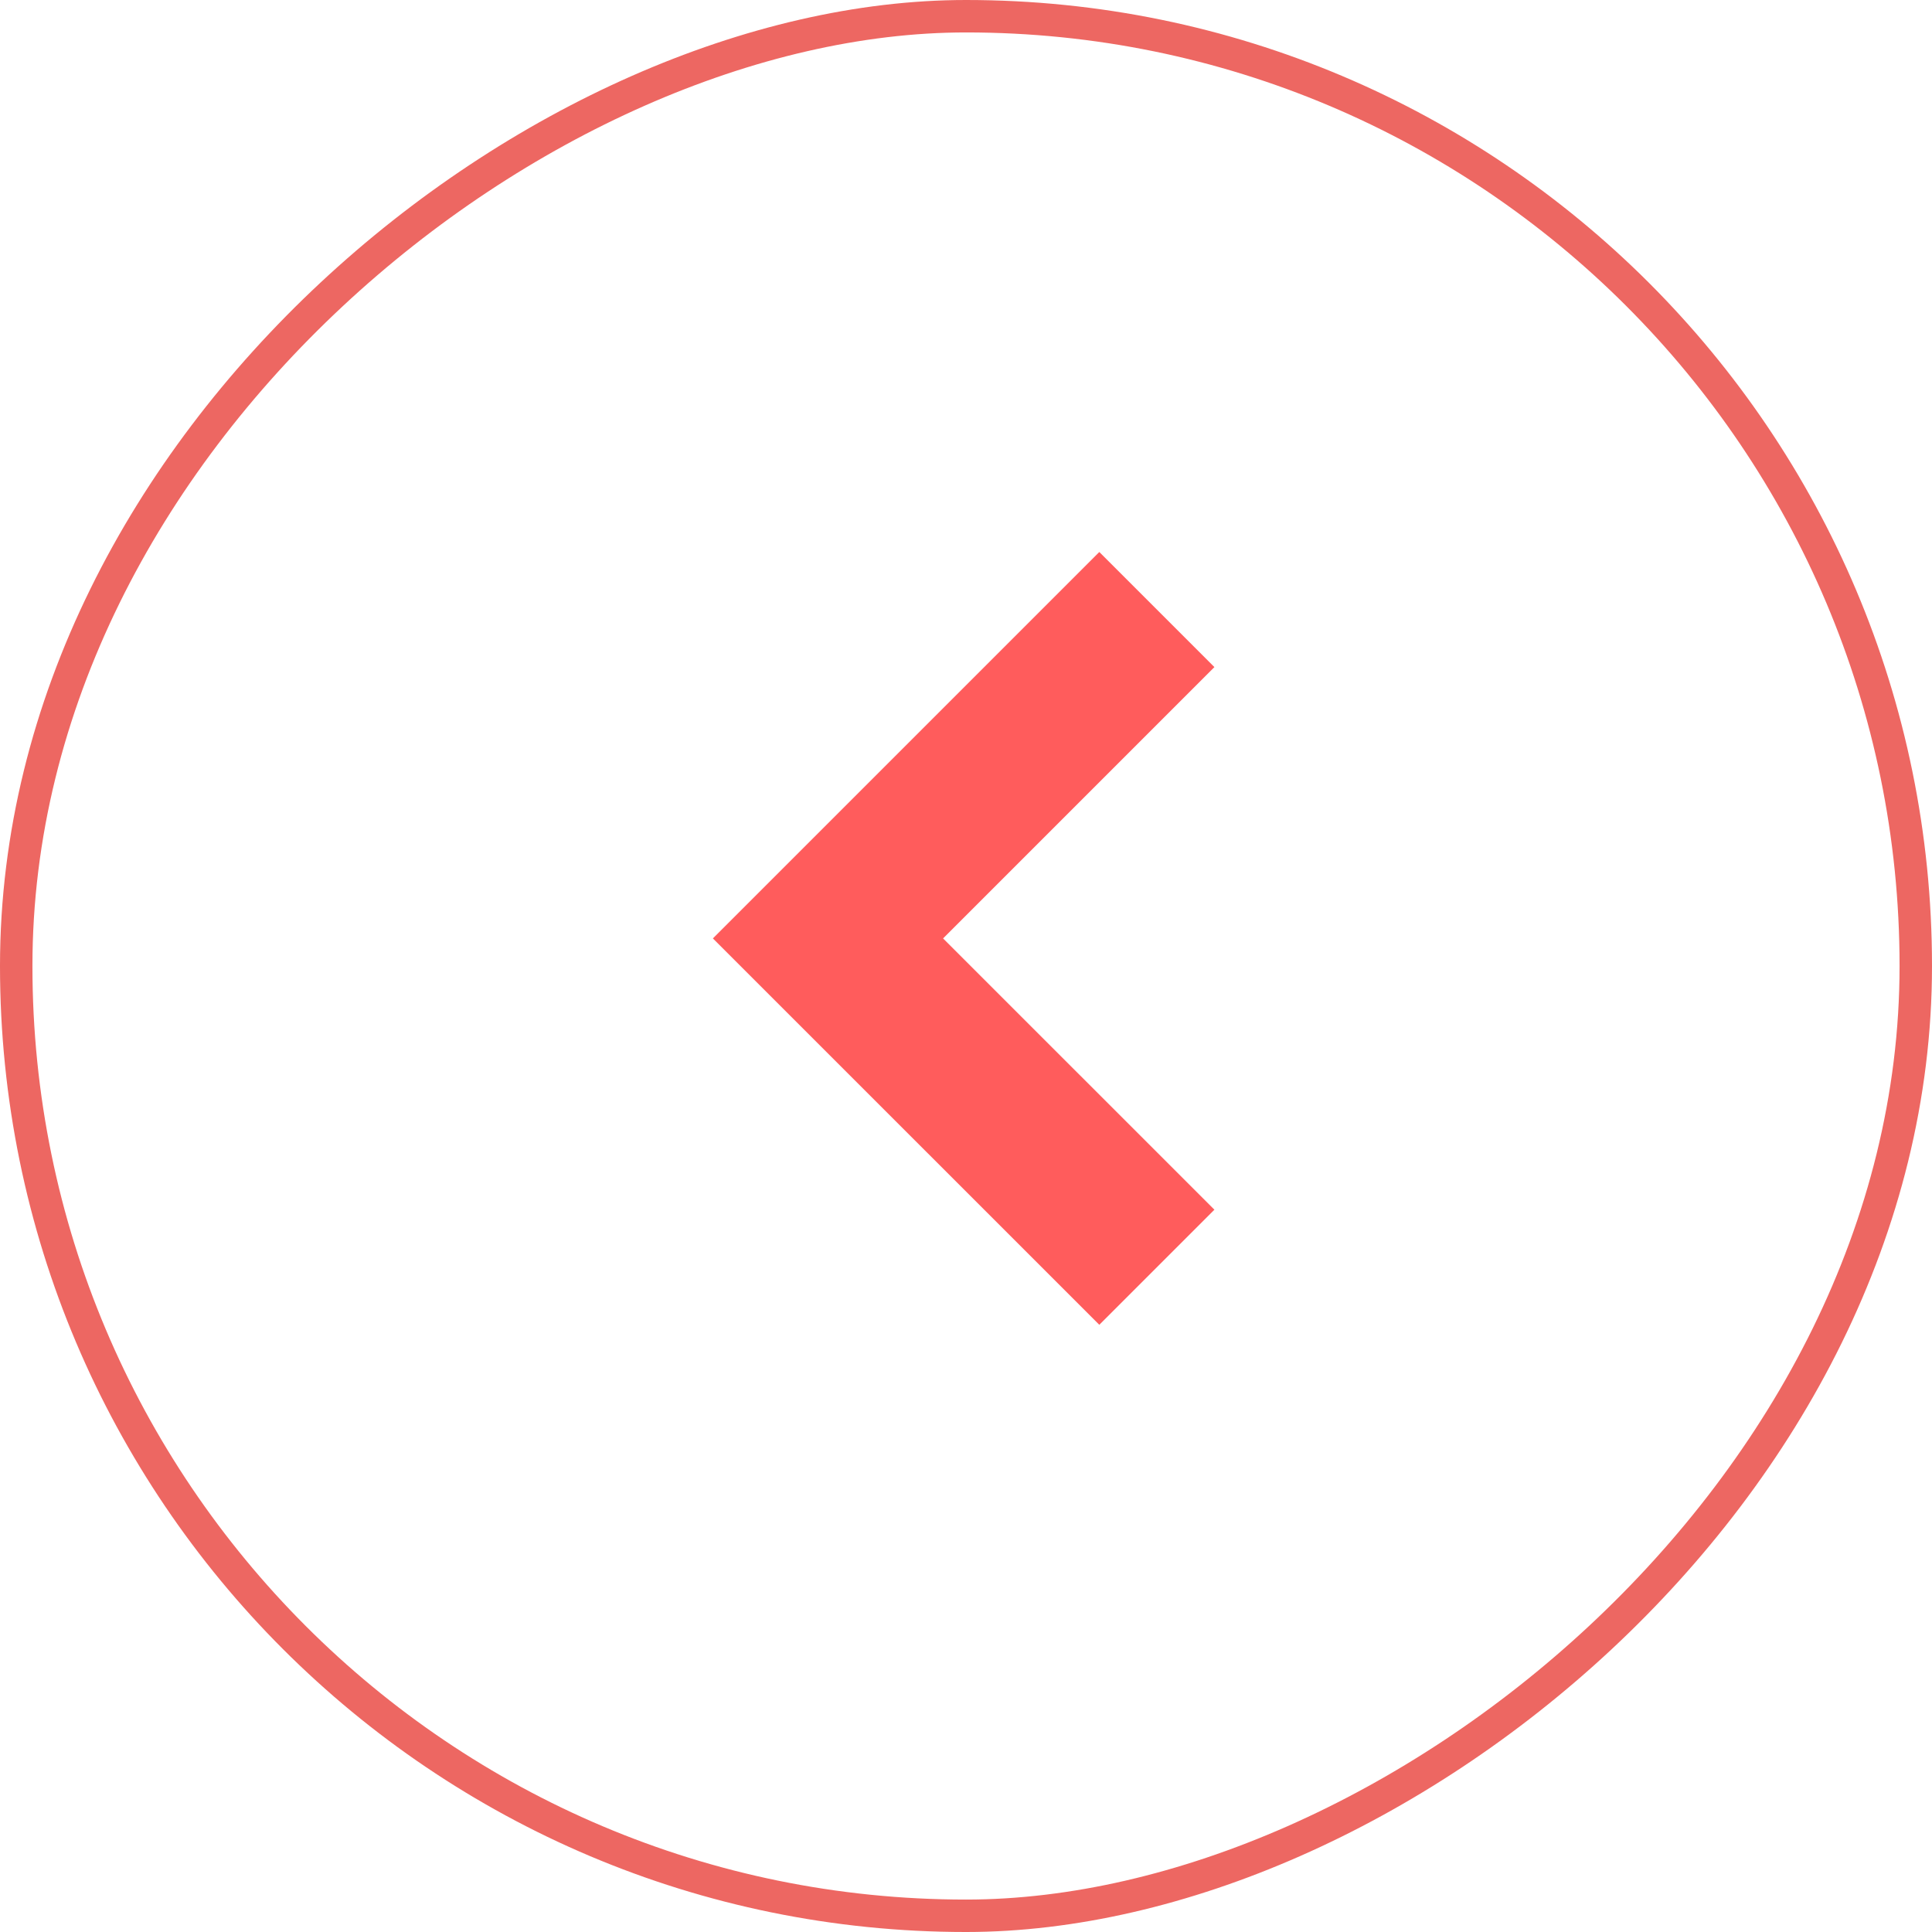 <svg id="arrow_left" data-name="arrow left" xmlns="http://www.w3.org/2000/svg" width="59.573" height="59.573" viewBox="0 0 59.573 59.573">
  <g id="Rettangolo_744" data-name="Rettangolo 744" transform="translate(59.573) rotate(90)" fill="none" stroke="#ed6762" stroke-width="1">
    <rect width="59.573" height="59.573" rx="29.786" stroke="none"/>
    <rect x="0.5" y="0.5" width="58.573" height="58.573" rx="29.286" fill="none"/>
  </g>
  <g id="Symbol_158" data-name="Symbol 158" transform="translate(37.446 17.021) rotate(90)">
    <path id="Tracciato_36" data-name="Tracciato 36" d="M11.915,15.464,0,3.549,3.549,0l8.366,8.366L20.28,0l3.549,3.549Z" fill="#ff5c5c"/>
  </g>
</svg>
